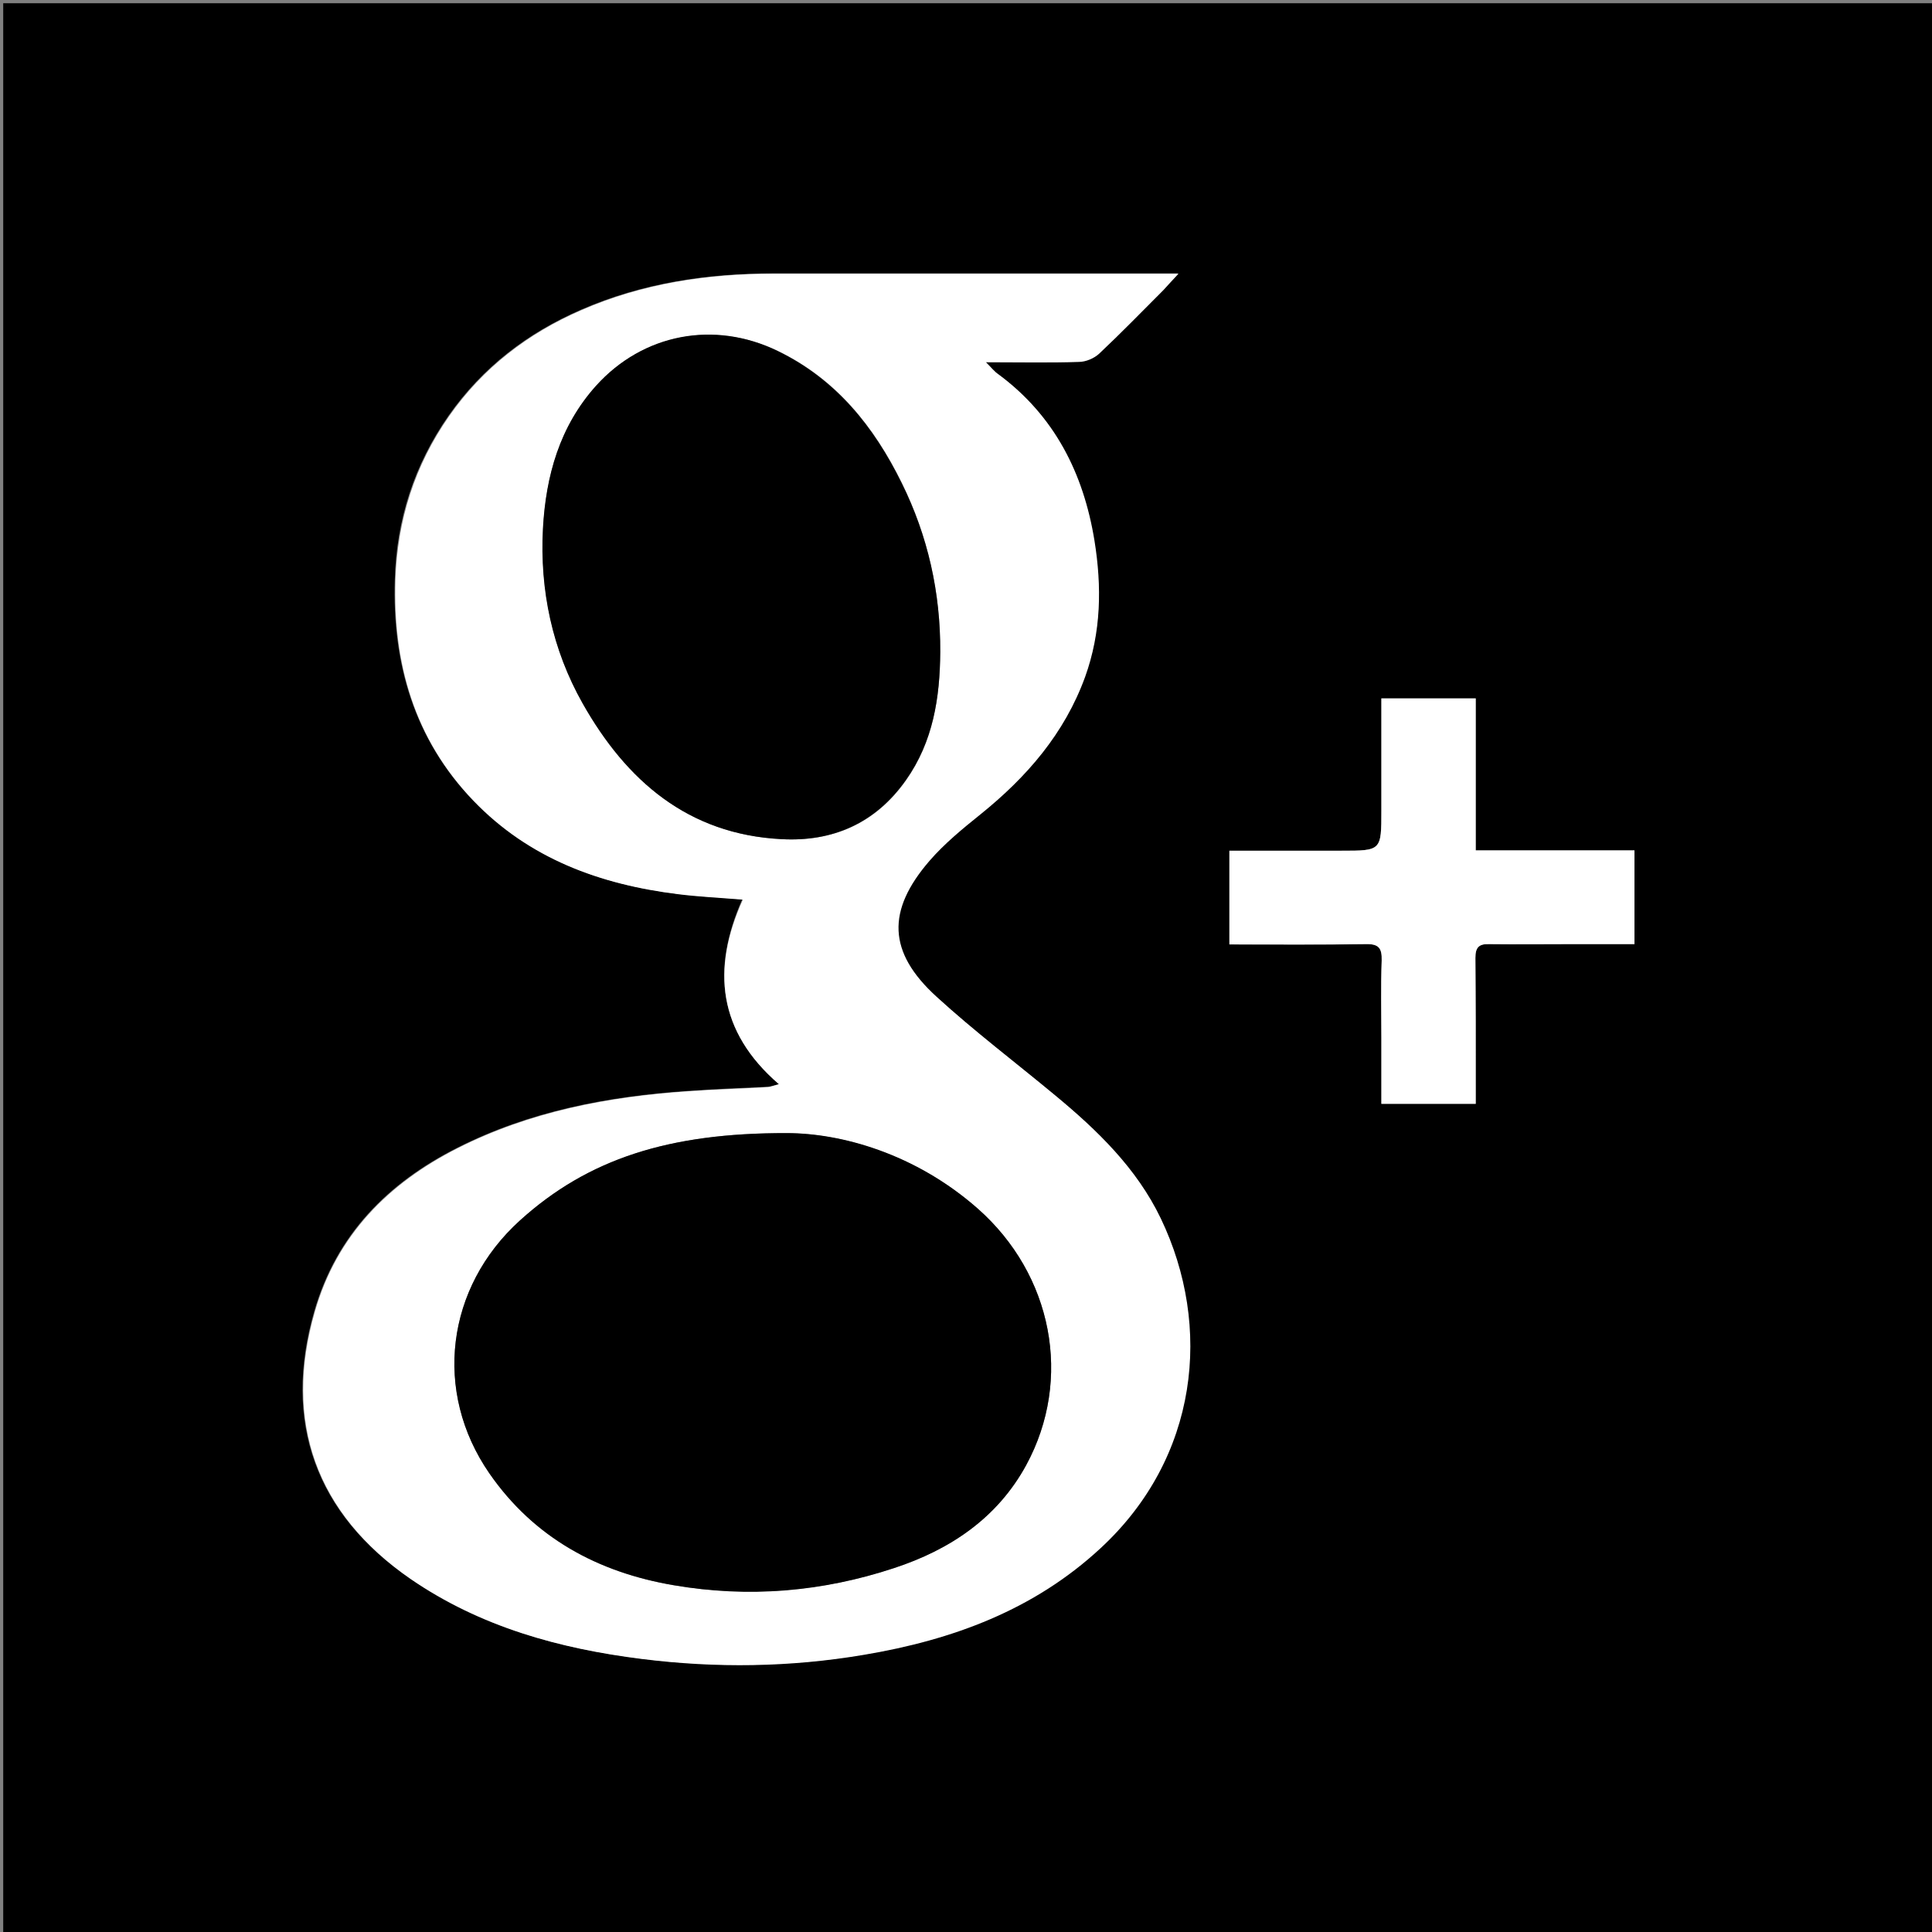 <?xml version="1.0" encoding="utf-8"?>
<!-- Generator: Adobe Illustrator 22.1.0, SVG Export Plug-In . SVG Version: 6.00 Build 0)  -->
<svg version="1.1" id="Layer_1" xmlns="http://www.w3.org/2000/svg" xmlns:xlink="http://www.w3.org/1999/xlink" x="0px" y="0px"
	 viewBox="0 0 600 600" style="enable-background:new 0 0 600 600;" xml:space="preserve">
<rect x="0" y="0" width="600" height="600" fill="#808080" stroke="none"/>
<style type="text/css">
	.st0{fill:#FFFFFF;}
</style>
<g>
	<g>
		<path d="M1,601C1,401,1,201,1,1c200,0,400,0,600,0c0,200,0,400,0,600C401,601,201,601,1,601z M241.9,336.7
			c-1.7,0.4-2.6,0.8-3.5,0.8c-8.3,0.4-16.6,0.7-24.9,1.3c-24.9,1.7-49.1,6.3-71.6,17.7c-21.5,10.9-37.4,26.9-44.3,50.7
			c-9.9,34.3,0.4,62.9,29.8,83.1c21.6,14.9,46.1,21.6,71.7,24.8c23.1,2.9,46.2,2.6,69.1-1.3c27.4-4.6,52.6-13.9,73.4-33.1
			c30.4-28.1,34.8-68.8,18.7-102.4c-7.5-15.6-19.8-27.4-32.9-38.3c-12.3-10.2-25-19.8-36.8-30.6c-15.1-13.8-15.6-26.7-2.1-42.2
			c4.7-5.4,10.3-10,15.8-14.4c14.4-11.6,26.1-25,32.5-42.7c5.1-13.9,5.3-28,2.9-42.3c-3.4-20.9-12.4-38.8-29.9-51.7
			c-1-0.8-1.9-1.8-3.8-3.7c10.6,0,19.7,0.2,28.8-0.1c2.2-0.1,4.8-1.1,6.4-2.6c6.8-6.4,13.3-13.1,19.9-19.7c1.4-1.4,2.7-2.9,4.7-5.1
			c-3,0-4.8,0-6.6,0c-39.7,0-79.3,0-119,0c-20.6,0-40.8,3-59.8,11.3c-16.6,7.2-30.6,17.9-41.1,32.9c-10.7,15.3-16.2,32.4-16.7,50.9
			c-0.8,25.9,5.9,49.4,24.3,68.6c17.3,18,39.3,26,63.5,29c6.4,0.8,12.8,1.1,20.1,1.7C220.9,301.1,223,320.4,241.9,336.7z
			 M458.3,264.1c0-16,0-31.6,0-47.2c-10,0-19.4,0-29.3,0c0,11.8,0,23.3,0,34.8c0,12.5,0,12.5-12.4,12.5c-11.6,0-23.2,0-34.8,0
			c0,10,0,19.3,0,29.1c14.4,0,28.3,0.2,42.3-0.1c4.1-0.1,5.1,1.3,5,5.1c-0.3,8-0.1,16-0.1,24c0,6.8,0,13.5,0,20.5
			c10,0,19.4,0,29.3,0c0-2.2,0-4,0-5.8c0-13.2,0.1-26.3-0.1-39.5c0-3.3,1-4.4,4.3-4.3c8.3,0.2,16.7,0,25,0c6.6,0,13.2,0,20.1,0
			c0-9.9,0-19.3,0-29.1C491.1,264.1,475,264.1,458.3,264.1z"/>
		<path class="st0" d="M241.9,336.7c-18.9-16.3-21-35.7-11.2-57.3c-7.2-0.6-13.7-0.9-20.1-1.7c-24.2-3-46.2-11-63.5-29
			c-18.4-19.1-25.1-42.7-24.3-68.6c0.6-18.5,6-35.6,16.7-50.9c10.5-15,24.5-25.7,41.1-32.9c19-8.3,39.1-11.3,59.8-11.3
			c39.7,0,79.3,0,119,0c1.8,0,3.6,0,6.6,0c-2,2.1-3.3,3.6-4.7,5.1c-6.6,6.6-13.1,13.3-19.9,19.7c-1.6,1.5-4.2,2.6-6.4,2.6
			c-9.1,0.3-18.2,0.1-28.8,0.1c1.9,1.9,2.7,3,3.8,3.7c17.5,12.9,26.5,30.8,29.9,51.7c2.3,14.3,2.1,28.4-2.9,42.3
			c-6.4,17.6-18.1,31.1-32.5,42.7c-5.6,4.5-11.2,9.1-15.8,14.4c-13.4,15.5-13,28.4,2.1,42.2c11.7,10.7,24.5,20.4,36.8,30.6
			c13.2,10.9,25.4,22.7,32.9,38.3c16.1,33.6,11.7,74.3-18.7,102.4c-20.7,19.2-46,28.5-73.4,33.1c-23,3.9-46,4.2-69.1,1.3
			c-25.6-3.2-50.1-10-71.7-24.8c-29.4-20.3-39.7-48.9-29.8-83.1c6.8-23.7,22.8-39.8,44.3-50.7c22.5-11.4,46.7-16,71.6-17.7
			c8.3-0.6,16.6-0.8,24.9-1.3C239.3,337.5,240.2,337.2,241.9,336.7z M244.4,351.9c-36.6-0.1-61.7,8-82.9,27.1
			c-23,20.8-27,53.2-9.5,78.6c13.8,20,33.7,30.7,57.2,34.7c23.2,3.9,46.1,2,68.4-5.3c17.4-5.7,32.1-15.5,41.1-32
			c14.5-26.7,8.2-59.1-15.1-79.7C284.2,358.3,261.1,352,244.4,351.9z M292,202.5c0.1-18.4-3.8-36-11.9-52.5
			c-8.6-17.5-20.4-32.3-38.5-41c-19.7-9.5-41.8-5.3-56.4,10.8c-11.4,12.6-15.7,28-16.5,44.4c-1,19.1,2.8,37.5,12.3,54.2
			c13.6,24.1,32.7,40.7,61.7,42.2c16,0.9,29.3-4.9,38.7-18.3C289.8,230.4,291.9,216.7,292,202.5z"/>
		<path class="st0" d="M458.3,264.1c16.7,0,32.8,0,49.3,0c0,9.8,0,19.2,0,29.1c-6.9,0-13.5,0-20.1,0c-8.3,0-16.7,0.1-25,0
			c-3.3-0.1-4.3,1.1-4.3,4.3c0.1,13.2,0.1,26.3,0.1,39.5c0,1.8,0,3.6,0,5.8c-9.8,0-19.2,0-29.3,0c0-6.9,0-13.7,0-20.5
			c0-8-0.2-16,0.1-24c0.1-3.9-0.9-5.2-5-5.1c-14,0.2-28,0.1-42.3,0.1c0-9.7,0-19.1,0-29.1c11.6,0,23.2,0,34.8,0
			c12.4,0,12.4,0,12.4-12.5c0-11.5,0-22.9,0-34.8c9.9,0,19.3,0,29.3,0C458.3,232.5,458.3,248.1,458.3,264.1z"/>
		<path d="M244.4,351.9c16.8,0,39.8,6.3,59.2,23.4c23.3,20.5,29.6,53,15.1,79.7c-9,16.5-23.7,26.3-41.1,32
			c-22.3,7.4-45.3,9.3-68.4,5.3c-23.5-4-43.3-14.7-57.2-34.7c-17.6-25.4-13.5-57.8,9.5-78.6C182.6,359.9,207.7,351.8,244.4,351.9z"
			/>
		<path d="M292,202.5c-0.1,14.2-2.2,27.8-10.7,39.8c-9.5,13.4-22.8,19.2-38.7,18.3c-28.9-1.5-48.1-18.1-61.7-42.2
			c-9.4-16.7-13.3-35.1-12.3-54.2c0.9-16.4,5.2-31.8,16.5-44.4c14.6-16.2,36.7-20.4,56.4-10.8c18.1,8.8,29.9,23.5,38.5,41
			C288.2,166.5,292.1,184.1,292,202.5z"/>
	</g>
</g>
</svg>

